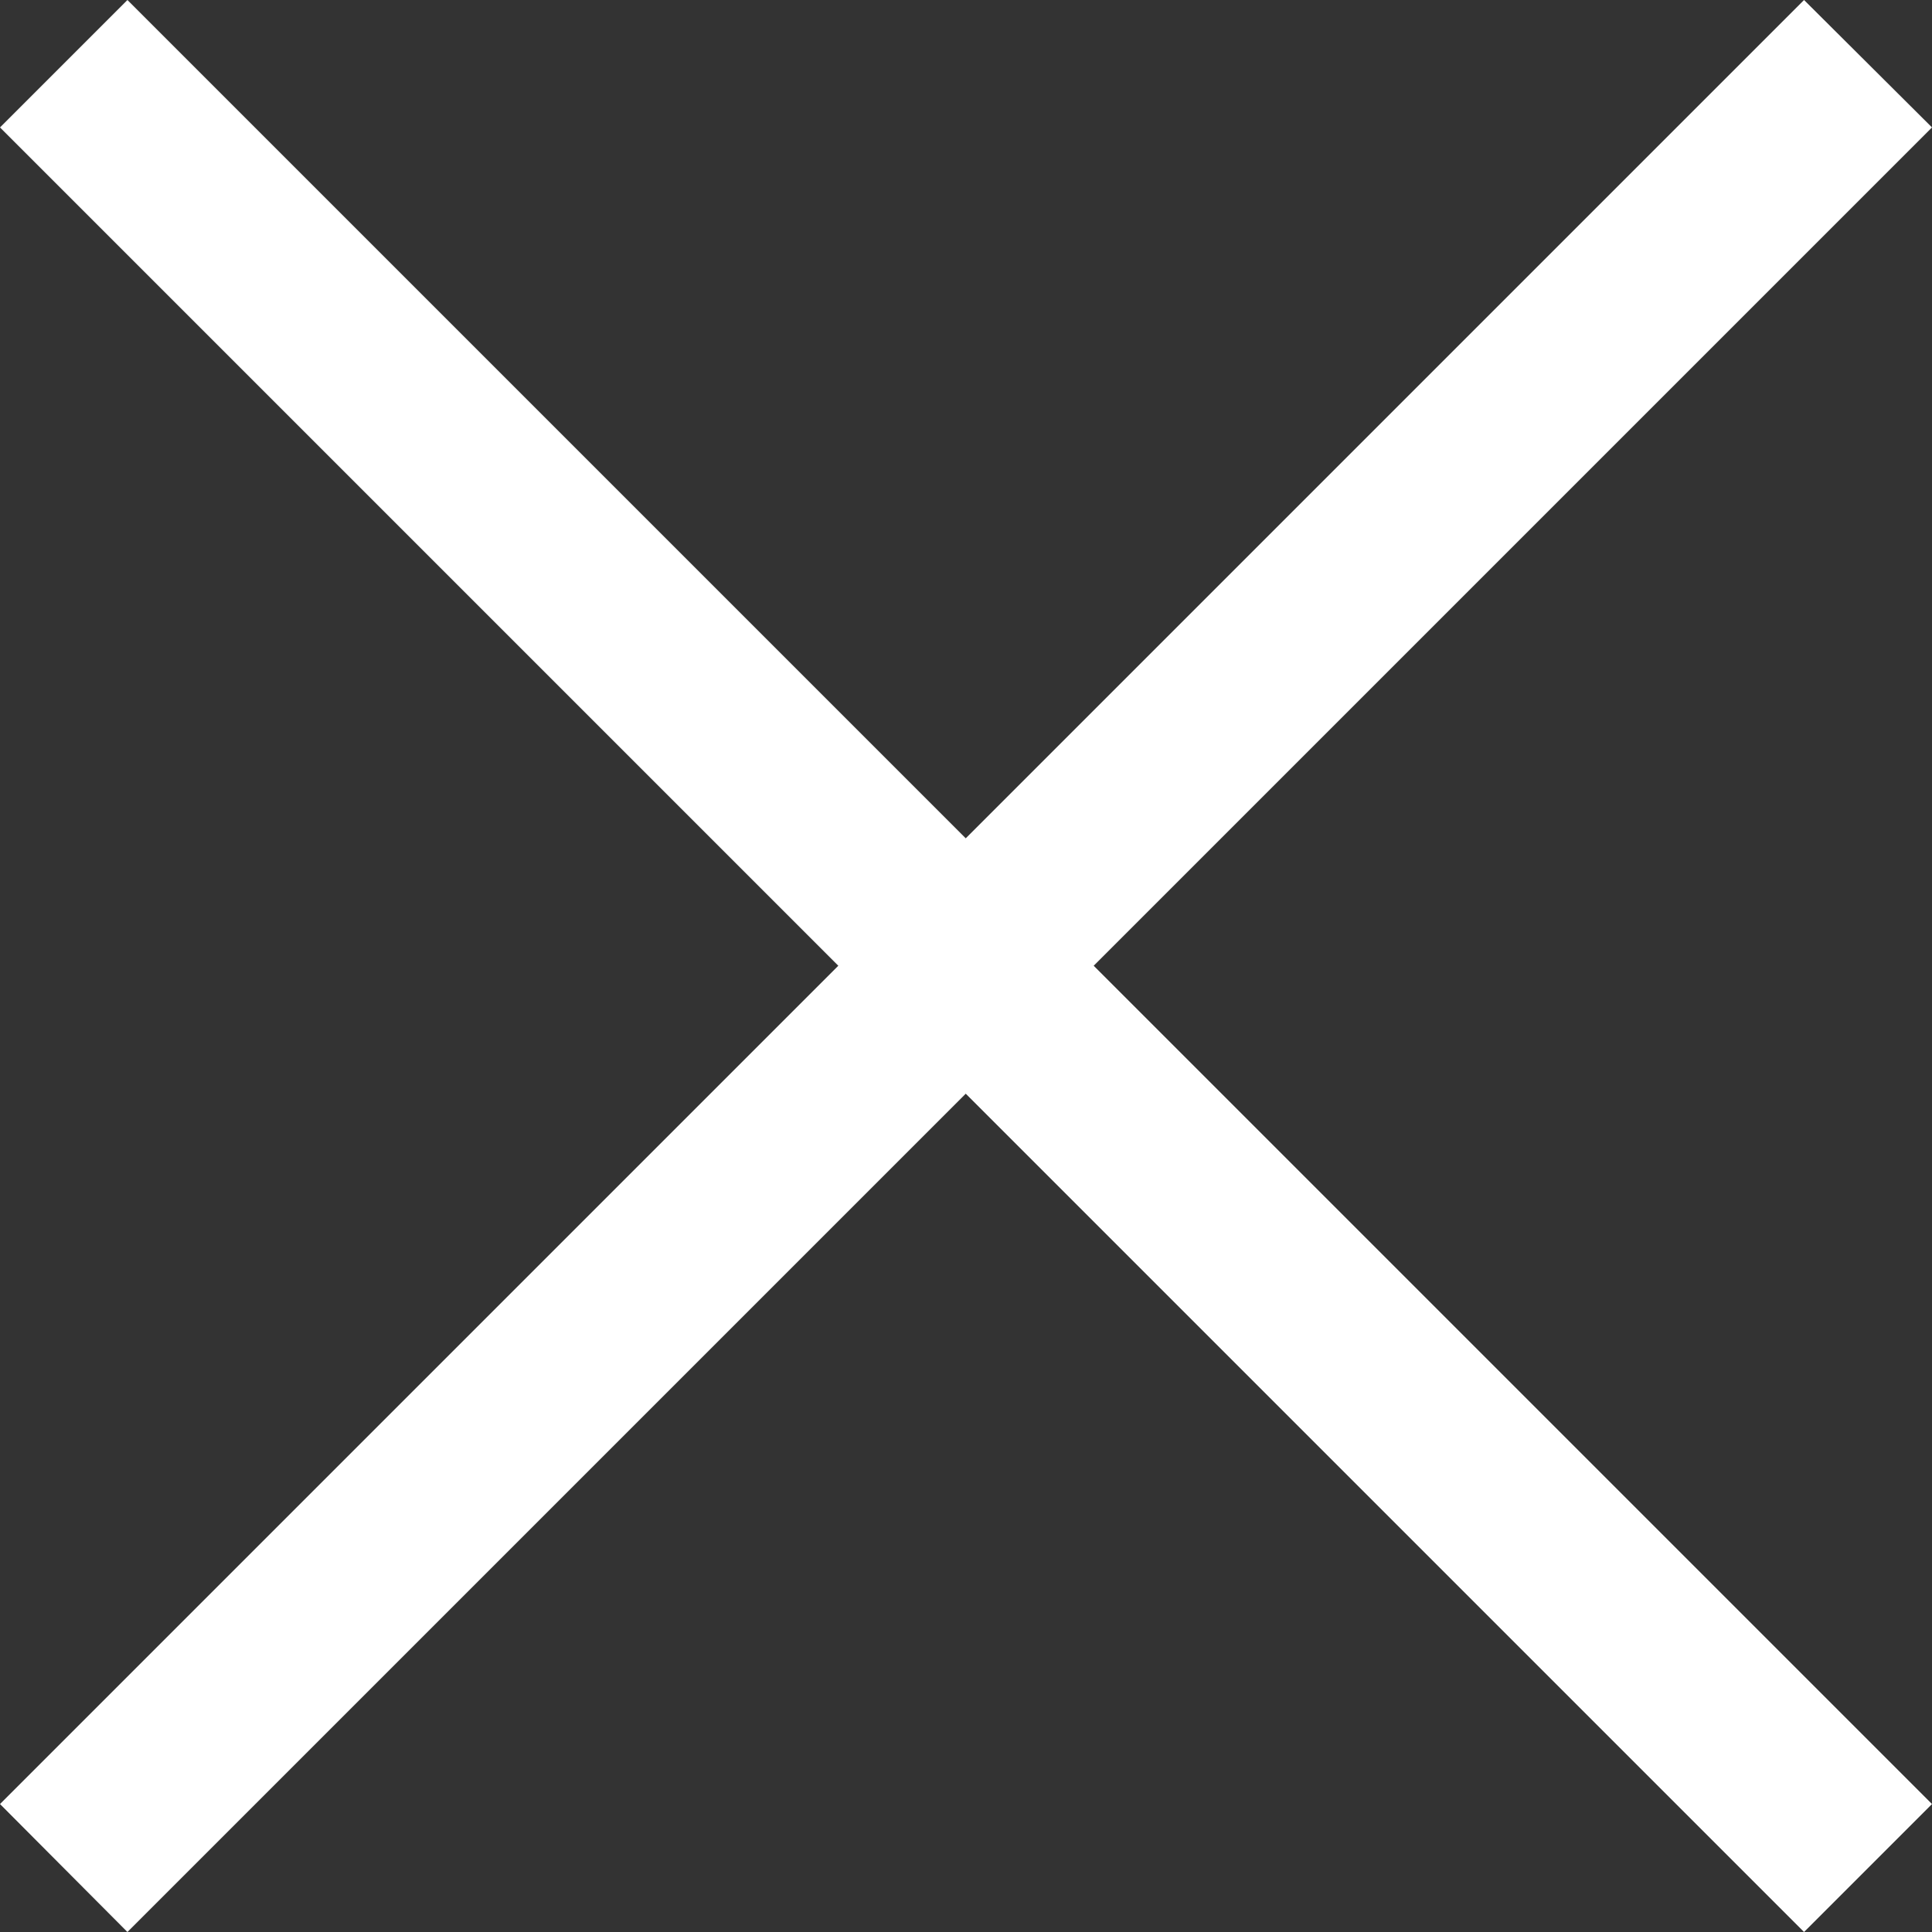<svg id="Layer_1" data-name="Layer 1" xmlns="http://www.w3.org/2000/svg" viewBox="0 0 36.69 36.69"><rect x="0" y="0" width="36.69" height="36.69" fill="#333333" stroke="none"/><defs><style>.cls-1{fill:#fff;}</style></defs><title>close</title><polygon class="cls-1" points="36.69 2.42 34.26 0 18.34 15.92 2.42 0 0 2.42 15.92 18.34 0 34.26 2.42 36.69 18.34 20.77 34.26 36.69 36.69 34.26 20.77 18.34 36.69 2.42"/></svg>